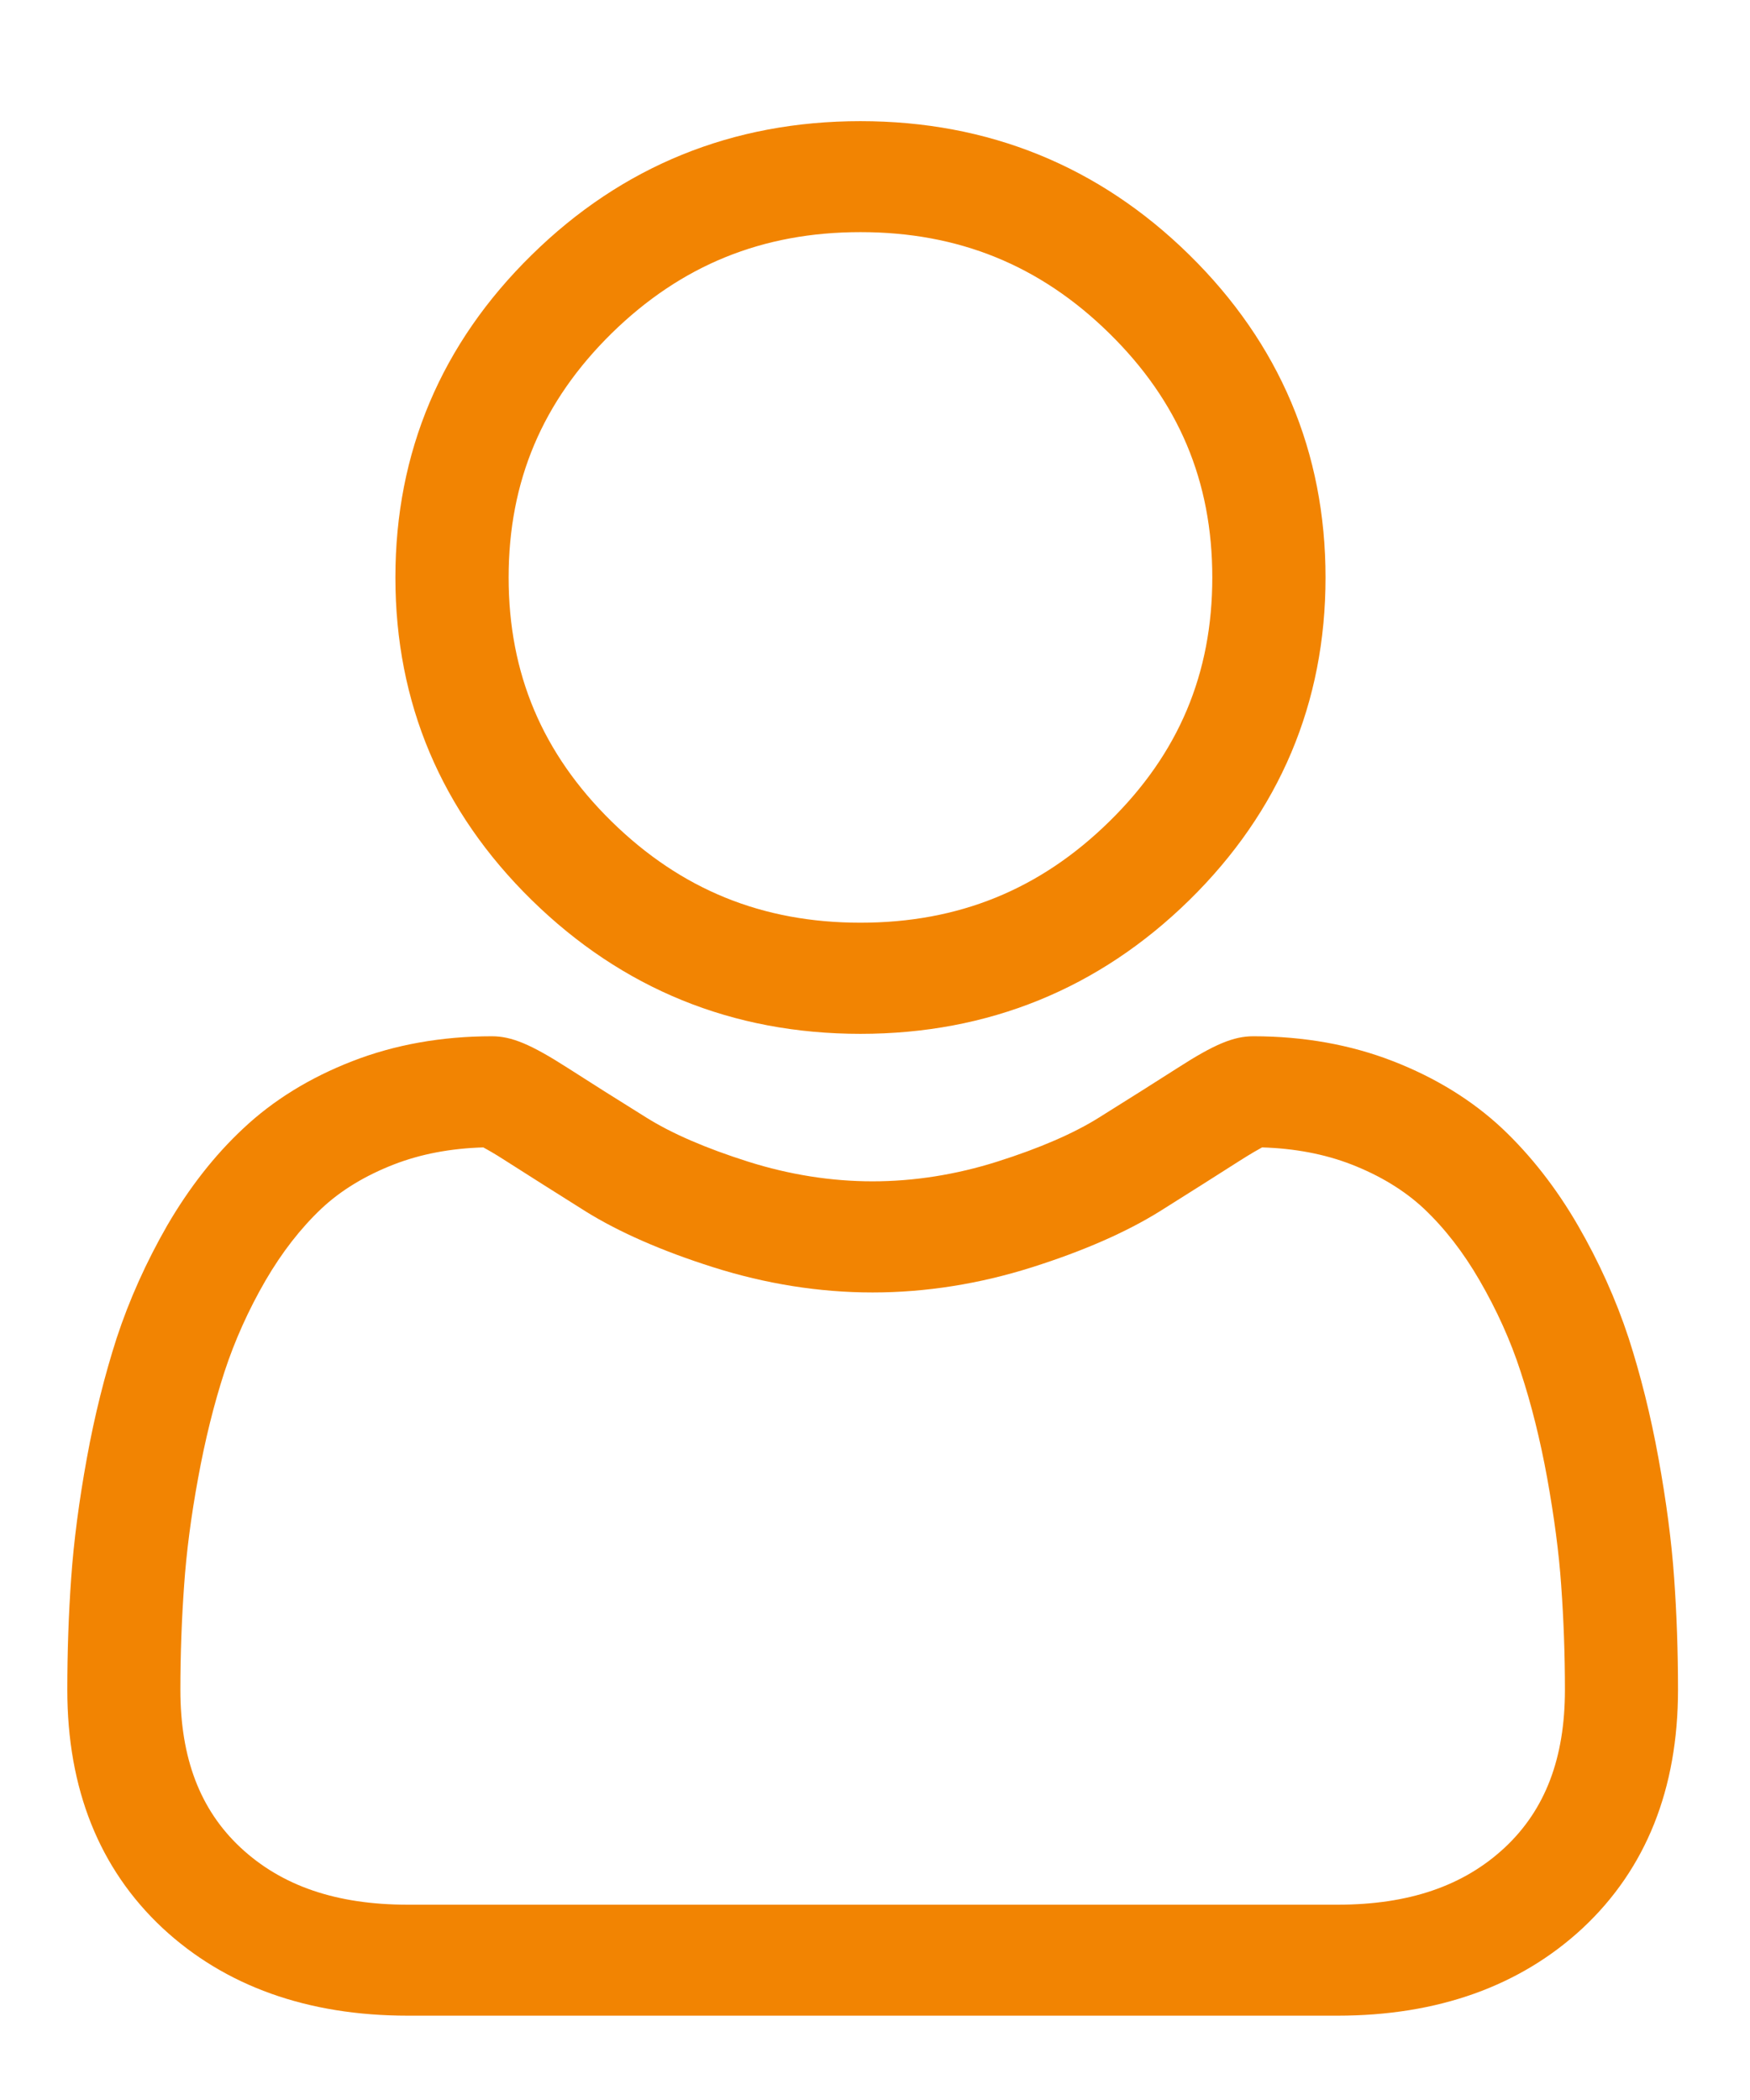 <svg width="15" height="18" viewBox="0 0 10 13" fill="#F28402" xmlns="http://www.w3.org/2000/svg"> <path d="M4.91 6.4C5.701 6.4 6.386 6.121 6.946 5.572C7.505 5.023 7.789 4.351 7.789 3.575C7.789 2.799 7.505 2.127 6.945 1.577C6.386 1.028 5.701 0.75 4.91 0.75C4.119 0.75 3.434 1.028 2.875 1.578C2.315 2.127 2.031 2.799 2.031 3.575C2.031 4.351 2.315 5.023 2.875 5.572C3.435 6.121 4.119 6.4 4.91 6.4ZM3.37 2.063C3.8 1.642 4.303 1.437 4.91 1.437C5.517 1.437 6.021 1.642 6.45 2.063C6.88 2.485 7.088 2.979 7.088 3.575C7.088 4.17 6.88 4.665 6.45 5.086C6.021 5.507 5.517 5.712 4.91 5.712C4.303 5.712 3.8 5.507 3.37 5.086C2.941 4.665 2.732 4.17 2.732 3.575C2.732 2.979 2.941 2.485 3.37 2.063Z"></path> <path d="M9.947 9.768C9.931 9.54 9.898 9.291 9.85 9.027C9.802 8.762 9.739 8.511 9.665 8.282C9.587 8.045 9.482 7.812 9.352 7.587C9.218 7.355 9.059 7.152 8.882 6.985C8.696 6.811 8.469 6.671 8.206 6.569C7.944 6.467 7.653 6.415 7.342 6.415C7.22 6.415 7.102 6.464 6.875 6.61C6.734 6.7 6.57 6.804 6.387 6.918C6.231 7.016 6.019 7.108 5.757 7.191C5.501 7.272 5.241 7.313 4.985 7.313C4.729 7.313 4.47 7.272 4.214 7.191C3.952 7.108 3.74 7.016 3.584 6.918C3.402 6.805 3.238 6.701 3.096 6.61C2.868 6.464 2.75 6.415 2.628 6.415C2.318 6.415 2.027 6.467 1.765 6.569C1.502 6.671 1.275 6.811 1.089 6.986C0.911 7.152 0.753 7.355 0.618 7.587C0.489 7.812 0.384 8.045 0.306 8.282C0.232 8.512 0.169 8.762 0.121 9.027C0.073 9.29 0.04 9.54 0.024 9.769C0.008 9.993 0 10.226 0 10.461C0 11.074 0.198 11.569 0.589 11.935C0.976 12.295 1.487 12.478 2.108 12.478H7.863C8.484 12.478 8.995 12.295 9.382 11.935C9.773 11.569 9.971 11.074 9.971 10.461C9.971 10.225 9.963 9.992 9.947 9.768ZM8.899 11.437C8.644 11.675 8.305 11.791 7.863 11.791H2.108C1.666 11.791 1.327 11.675 1.072 11.437C0.822 11.203 0.7 10.884 0.7 10.461C0.7 10.242 0.708 10.025 0.723 9.816C0.737 9.612 0.766 9.387 0.81 9.149C0.853 8.913 0.908 8.692 0.973 8.492C1.036 8.3 1.121 8.11 1.227 7.927C1.329 7.752 1.445 7.603 1.573 7.482C1.693 7.369 1.845 7.277 2.023 7.208C2.188 7.144 2.373 7.109 2.575 7.103C2.599 7.116 2.643 7.14 2.714 7.186C2.858 7.278 3.024 7.383 3.207 7.498C3.414 7.627 3.68 7.744 3.999 7.845C4.324 7.948 4.656 8.001 4.985 8.001C5.315 8.001 5.647 7.948 5.972 7.845C6.291 7.744 6.557 7.627 6.764 7.498C6.952 7.38 7.113 7.278 7.257 7.186C7.328 7.141 7.372 7.116 7.396 7.103C7.597 7.109 7.783 7.144 7.948 7.208C8.126 7.277 8.277 7.369 8.398 7.482C8.526 7.603 8.642 7.752 8.743 7.927C8.849 8.11 8.935 8.3 8.997 8.492C9.063 8.692 9.118 8.913 9.161 9.149C9.204 9.388 9.234 9.612 9.248 9.816V9.817C9.263 10.024 9.271 10.241 9.271 10.461C9.271 10.884 9.149 11.203 8.899 11.437Z"></path>
</svg>